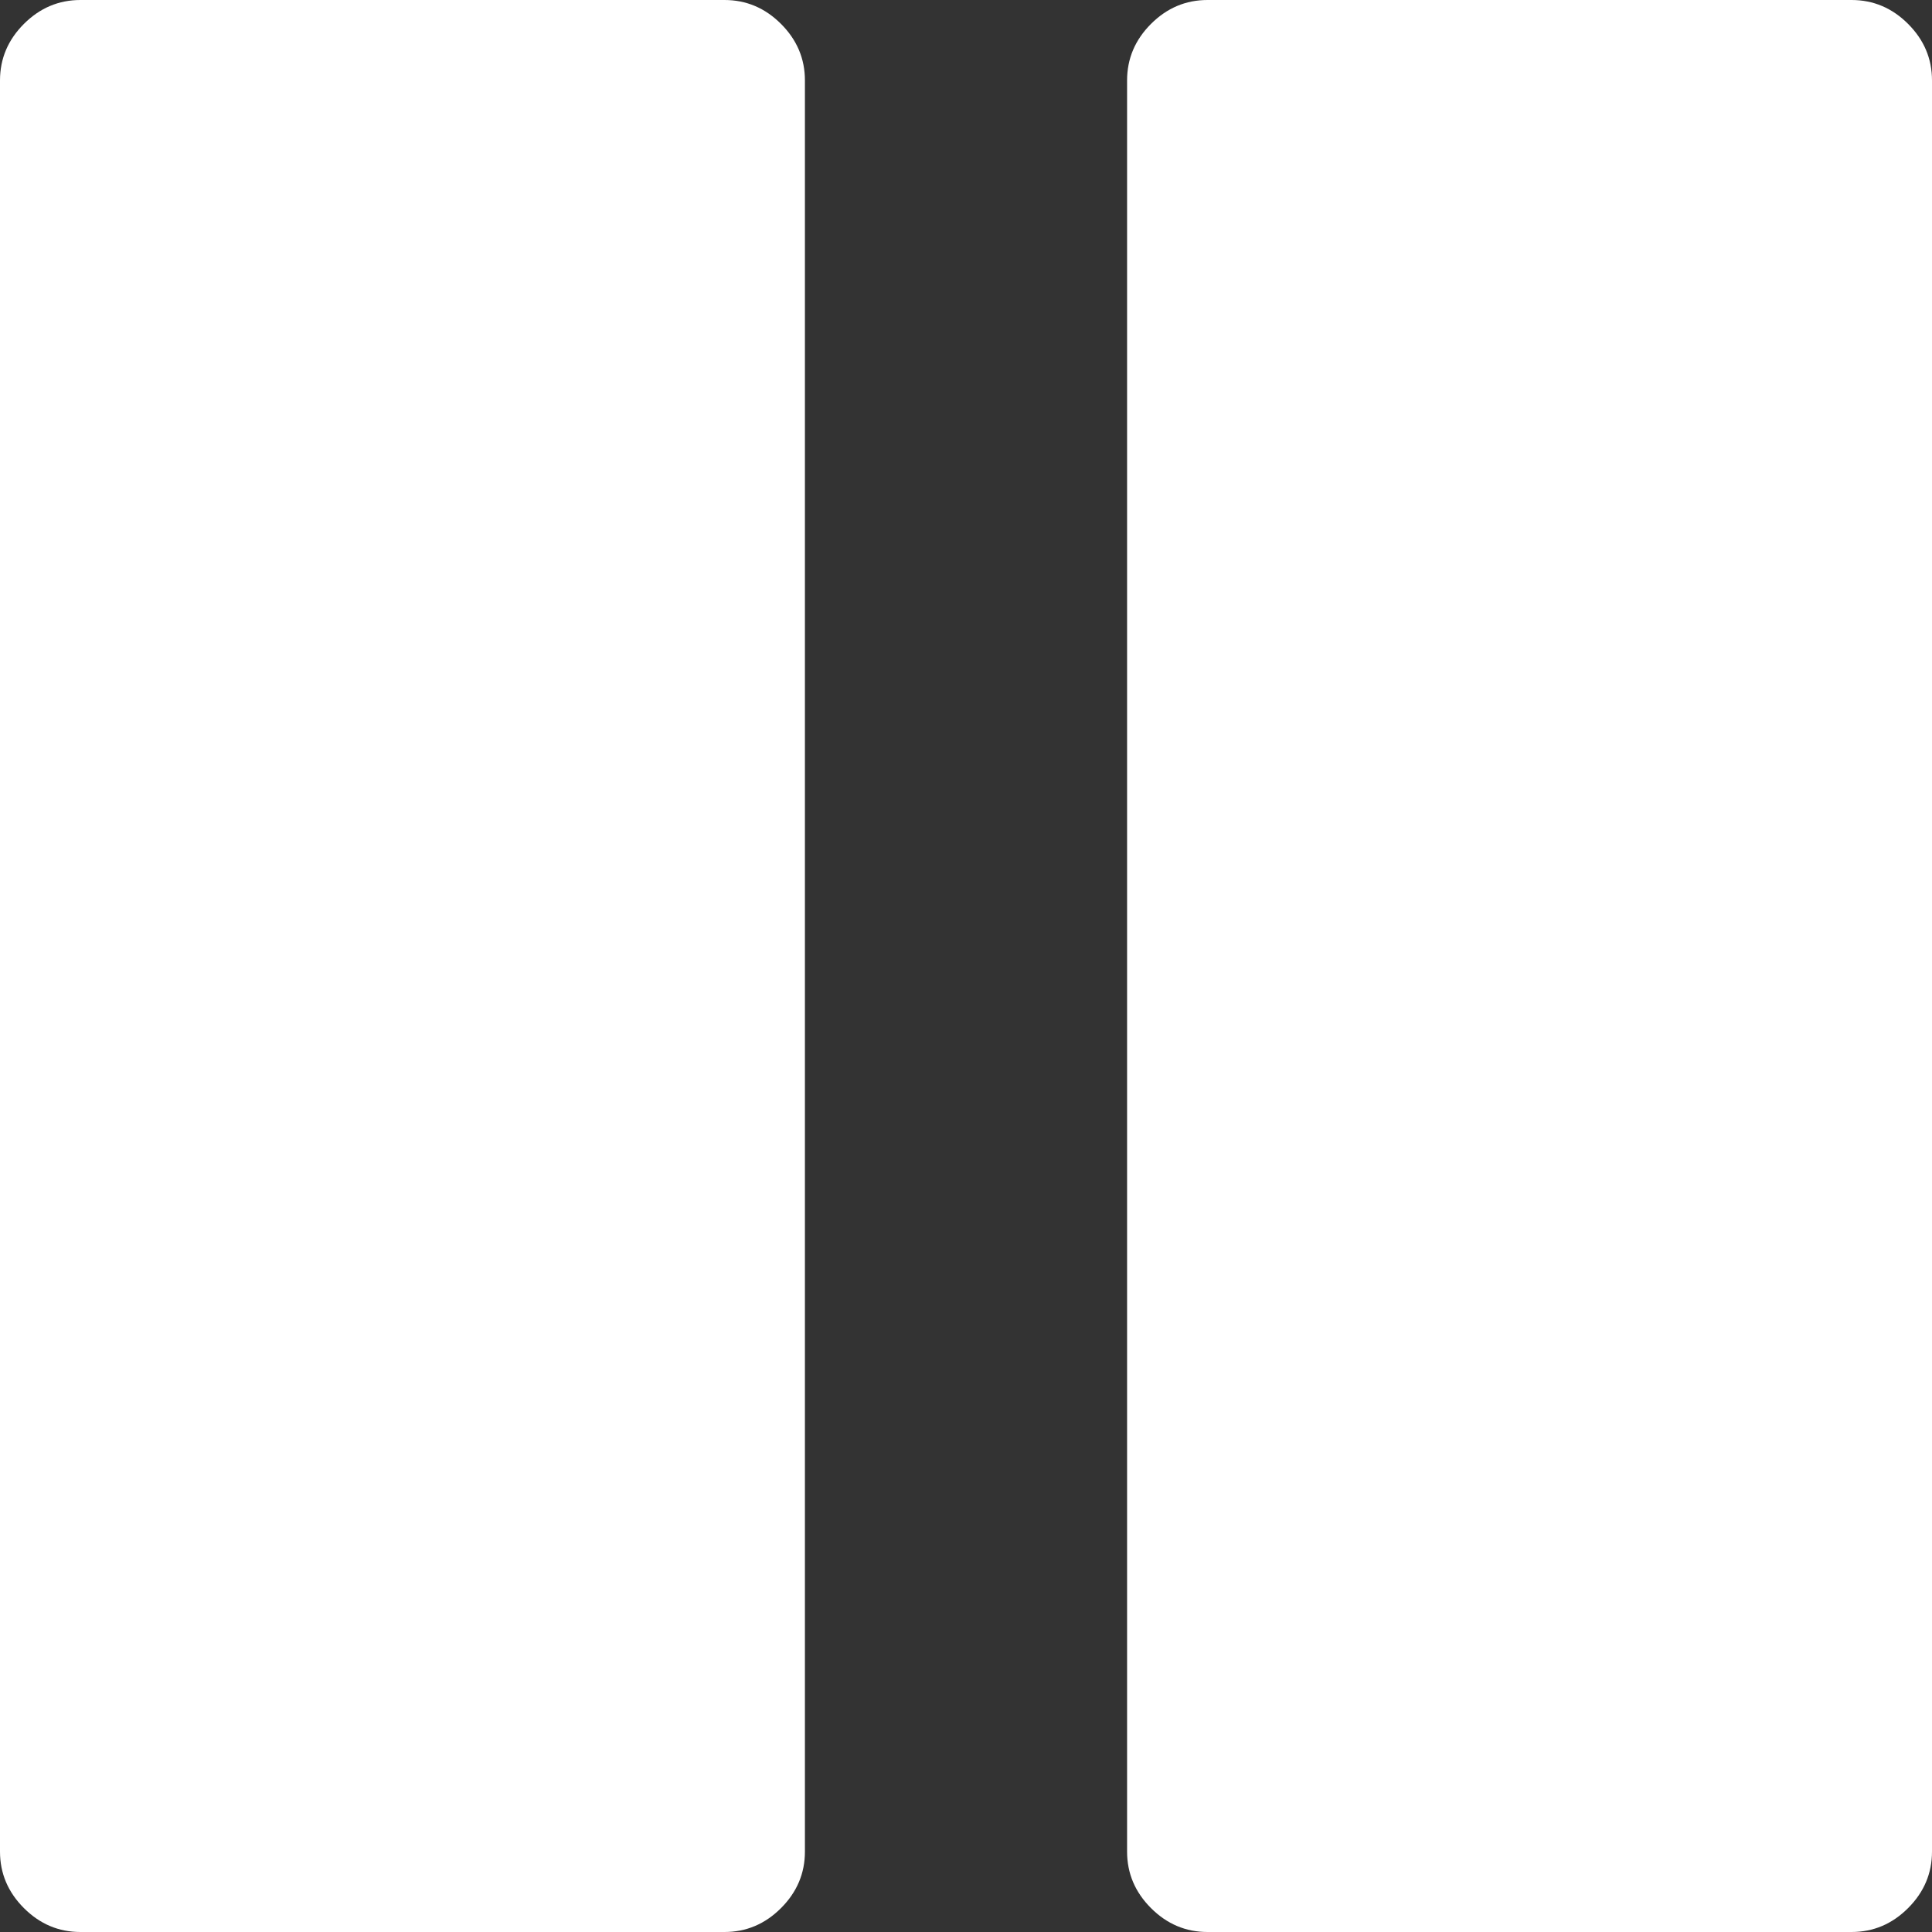 <?xml version="1.0" encoding="UTF-8" standalone="no"?>
<svg width="8px" height="8px" viewBox="0 0 8 8" version="1.1" xmlns="http://www.w3.org/2000/svg" xmlns:xlink="http://www.w3.org/1999/xlink" xmlns:sketch="http://www.bohemiancoding.com/sketch/ns">
    <rect x="0" y="0" width="8" height="8" fill="#333333" stroke="none"/>
    <!-- Generator: Sketch 3.5.2 (25235) - http://www.bohemiancoding.com/sketch -->
    <title>icon_pause</title>
    <desc>Created with Sketch.</desc>
    <defs></defs>
    <g id="Welcome" stroke="none" stroke-width="1" fill="none" fill-rule="evenodd" sketch:type="MSPage">
        <g id="Temp" sketch:type="MSArtboardGroup" transform="translate(-29, -446)" fill="#FFFFFF">
            <g id="Header-Copy" sketch:type="MSLayerGroup" transform="translate(0, 422)">
                <g id="Add-Button" transform="translate(15, 13)" sketch:type="MSShapeGroup">
                    <g id="Group" transform="translate(9, 6)">
                        <path d="M13,5.333 L13,12.667 C13,12.757 12.967,12.835 12.901,12.901 C12.835,12.967 12.757,13 12.667,13 L10,13 C9.91,13 9.832,12.967 9.766,12.901 C9.7,12.835 9.667,12.757 9.667,12.667 L9.667,5.333 C9.667,5.243 9.7,5.165 9.766,5.099 C9.832,5.033 9.91,5 10,5 L12.667,5 C12.757,5 12.835,5.033 12.901,5.099 C12.967,5.165 13,5.243 13,5.333 L13,5.333 Z M8.333,5.333 L8.333,12.667 C8.333,12.757 8.3,12.835 8.234,12.901 C8.168,12.967 8.09,13 8,13 L5.333,13 C5.243,13 5.165,12.967 5.099,12.901 C5.033,12.835 5,12.757 5,12.667 L5,5.333 C5,5.243 5.033,5.165 5.099,5.099 C5.165,5.033 5.243,5 5.333,5 L8,5 C8.09,5 8.168,5.033 8.234,5.099 C8.3,5.165 8.333,5.243 8.333,5.333 L8.333,5.333 Z" id="icon_pause"></path>
                    </g>
                </g>
            </g>
        </g>
    </g>
</svg>